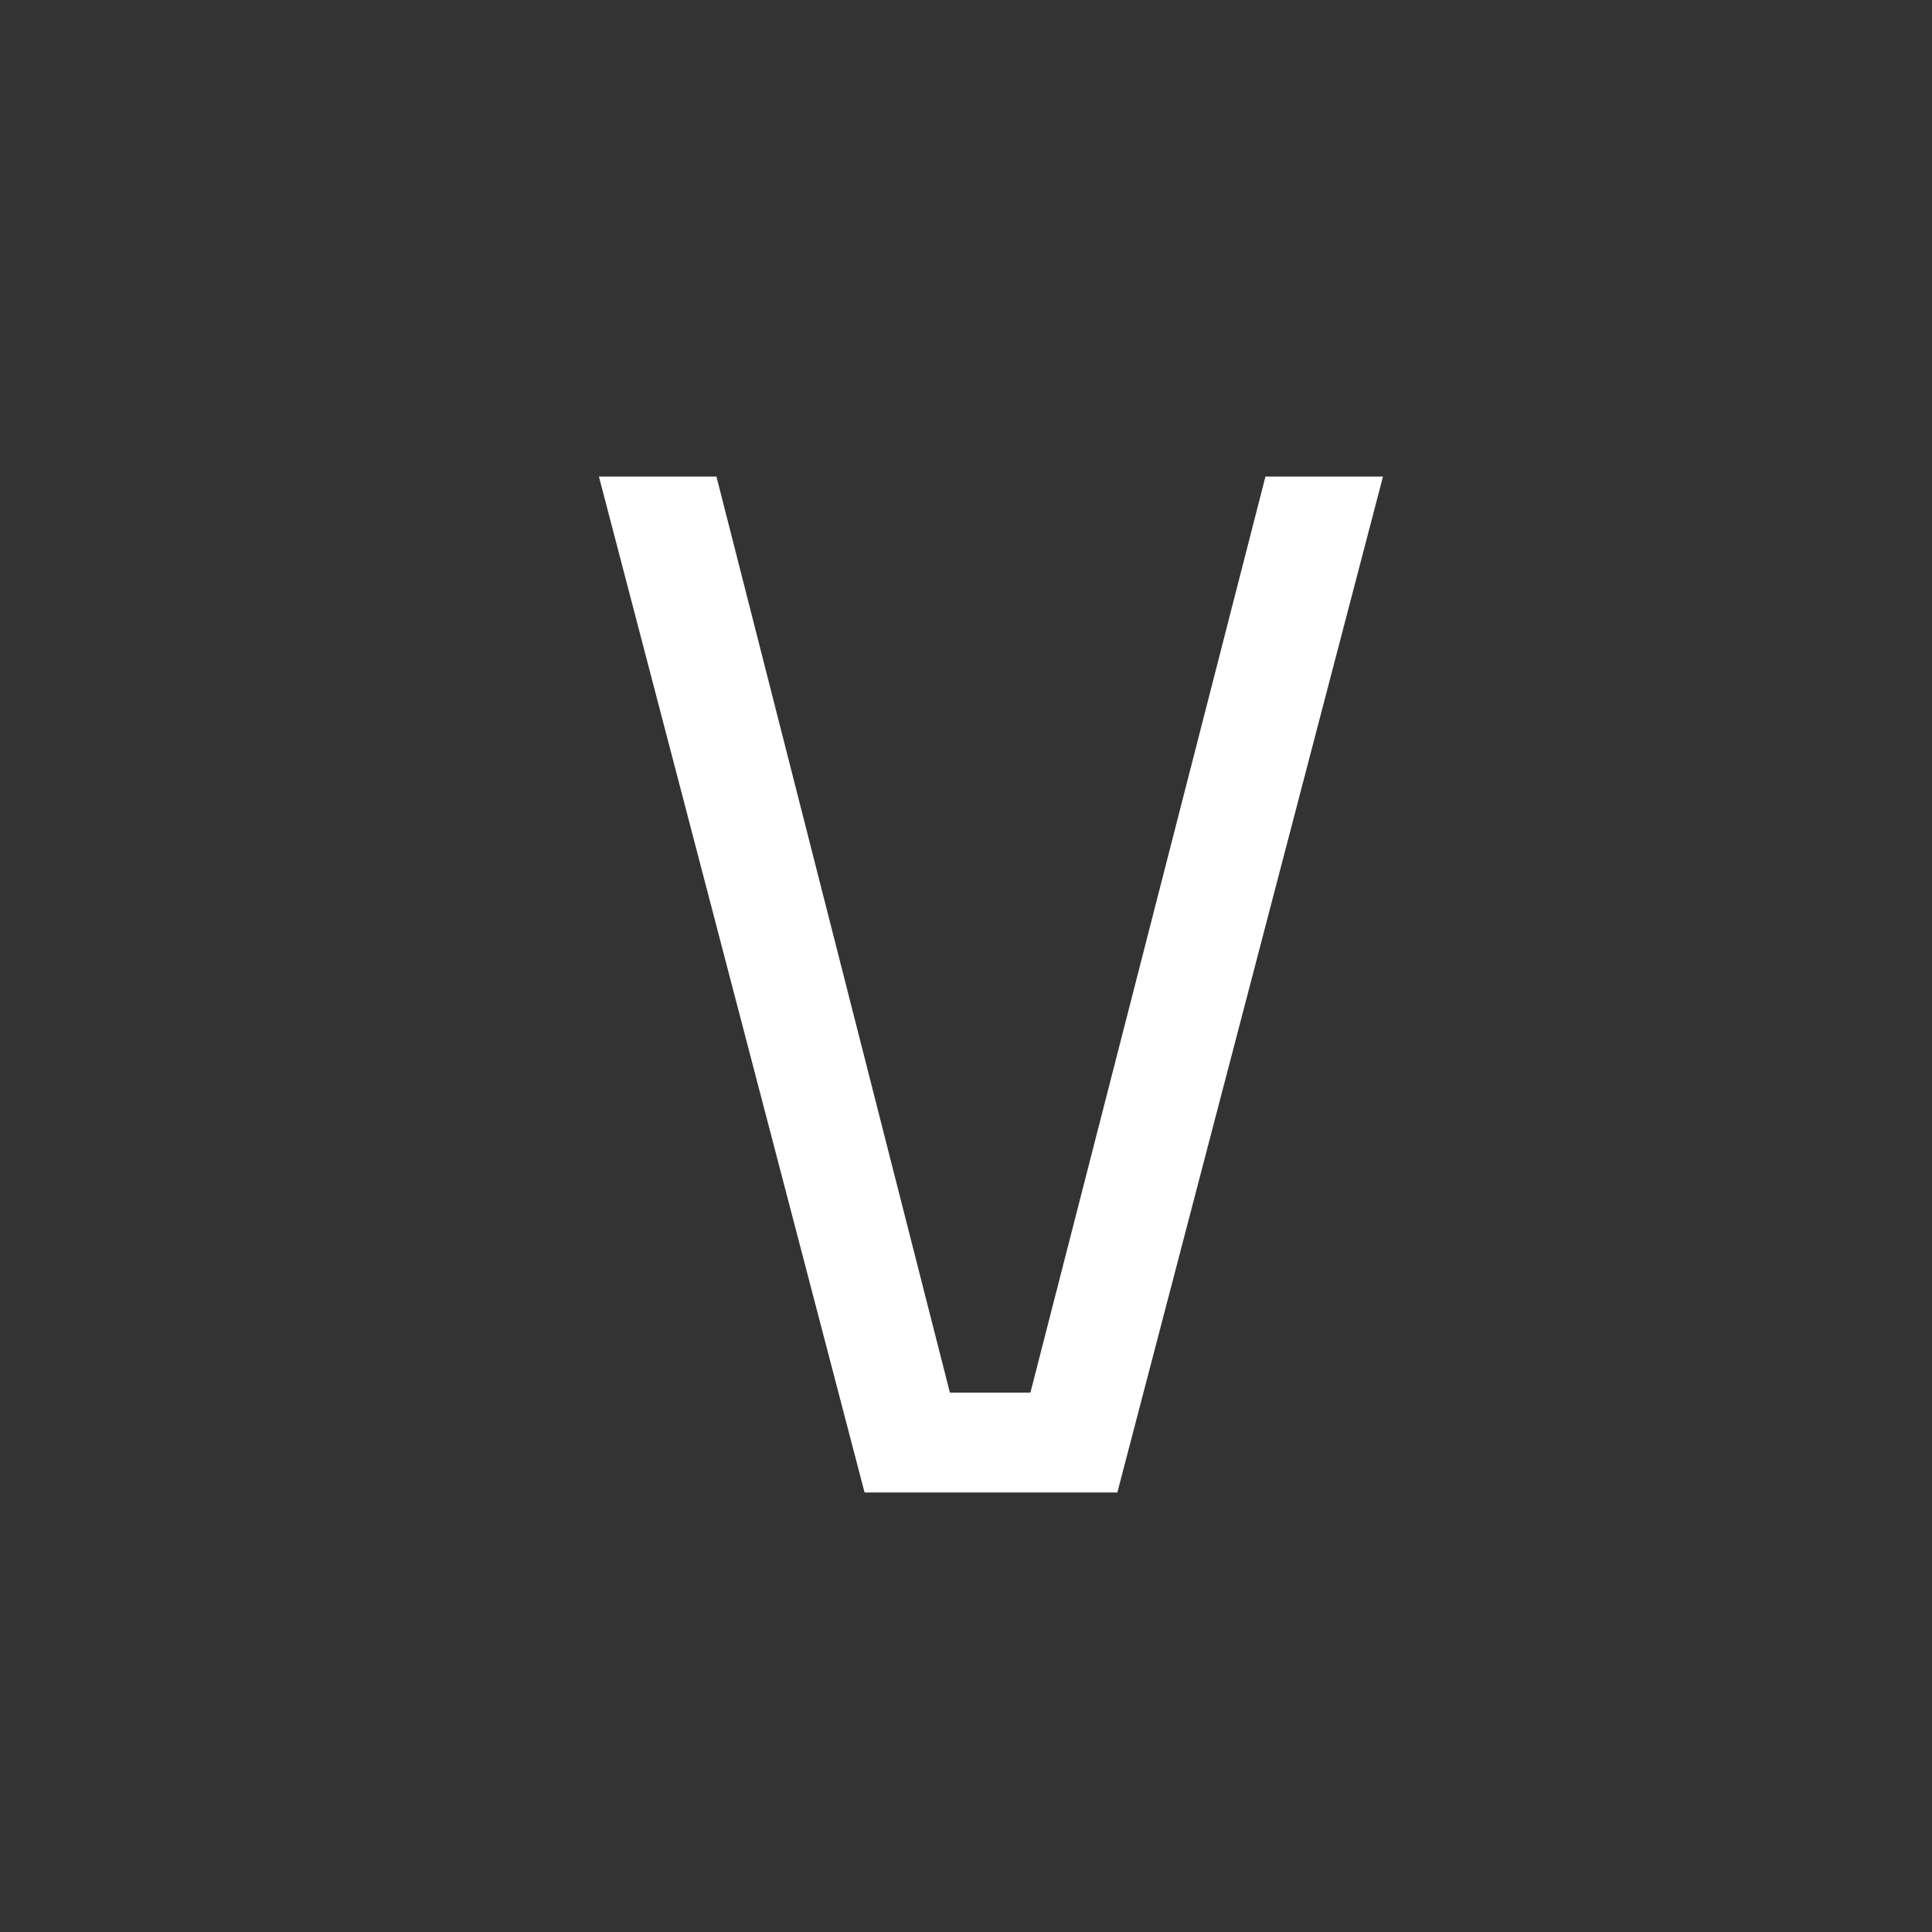 <svg id="Layer_1" data-name="Layer 1" xmlns="http://www.w3.org/2000/svg" viewBox="0 0 24 24"><rect x="0" y="0" width="24" height="24" fill="#333333" stroke="none"/><defs><style>.cls-1{fill:none;}.cls-2{fill:#fff;}</style></defs><g id="classic_ArrowDown"><g id="Group_170113" data-name="Group 170113"><rect id="Rectangle_626084" data-name="Rectangle 626084" class="cls-1" x="2.88" y="2.88" width="18.24" height="18.24"/><path id="Path_75980" data-name="Path 75980" class="cls-2" d="M15.72,5.92h1.46l-3.3,12.62H10.74L7.44,5.92H8.9L11.8,17.3h1Z"/></g></g></svg>